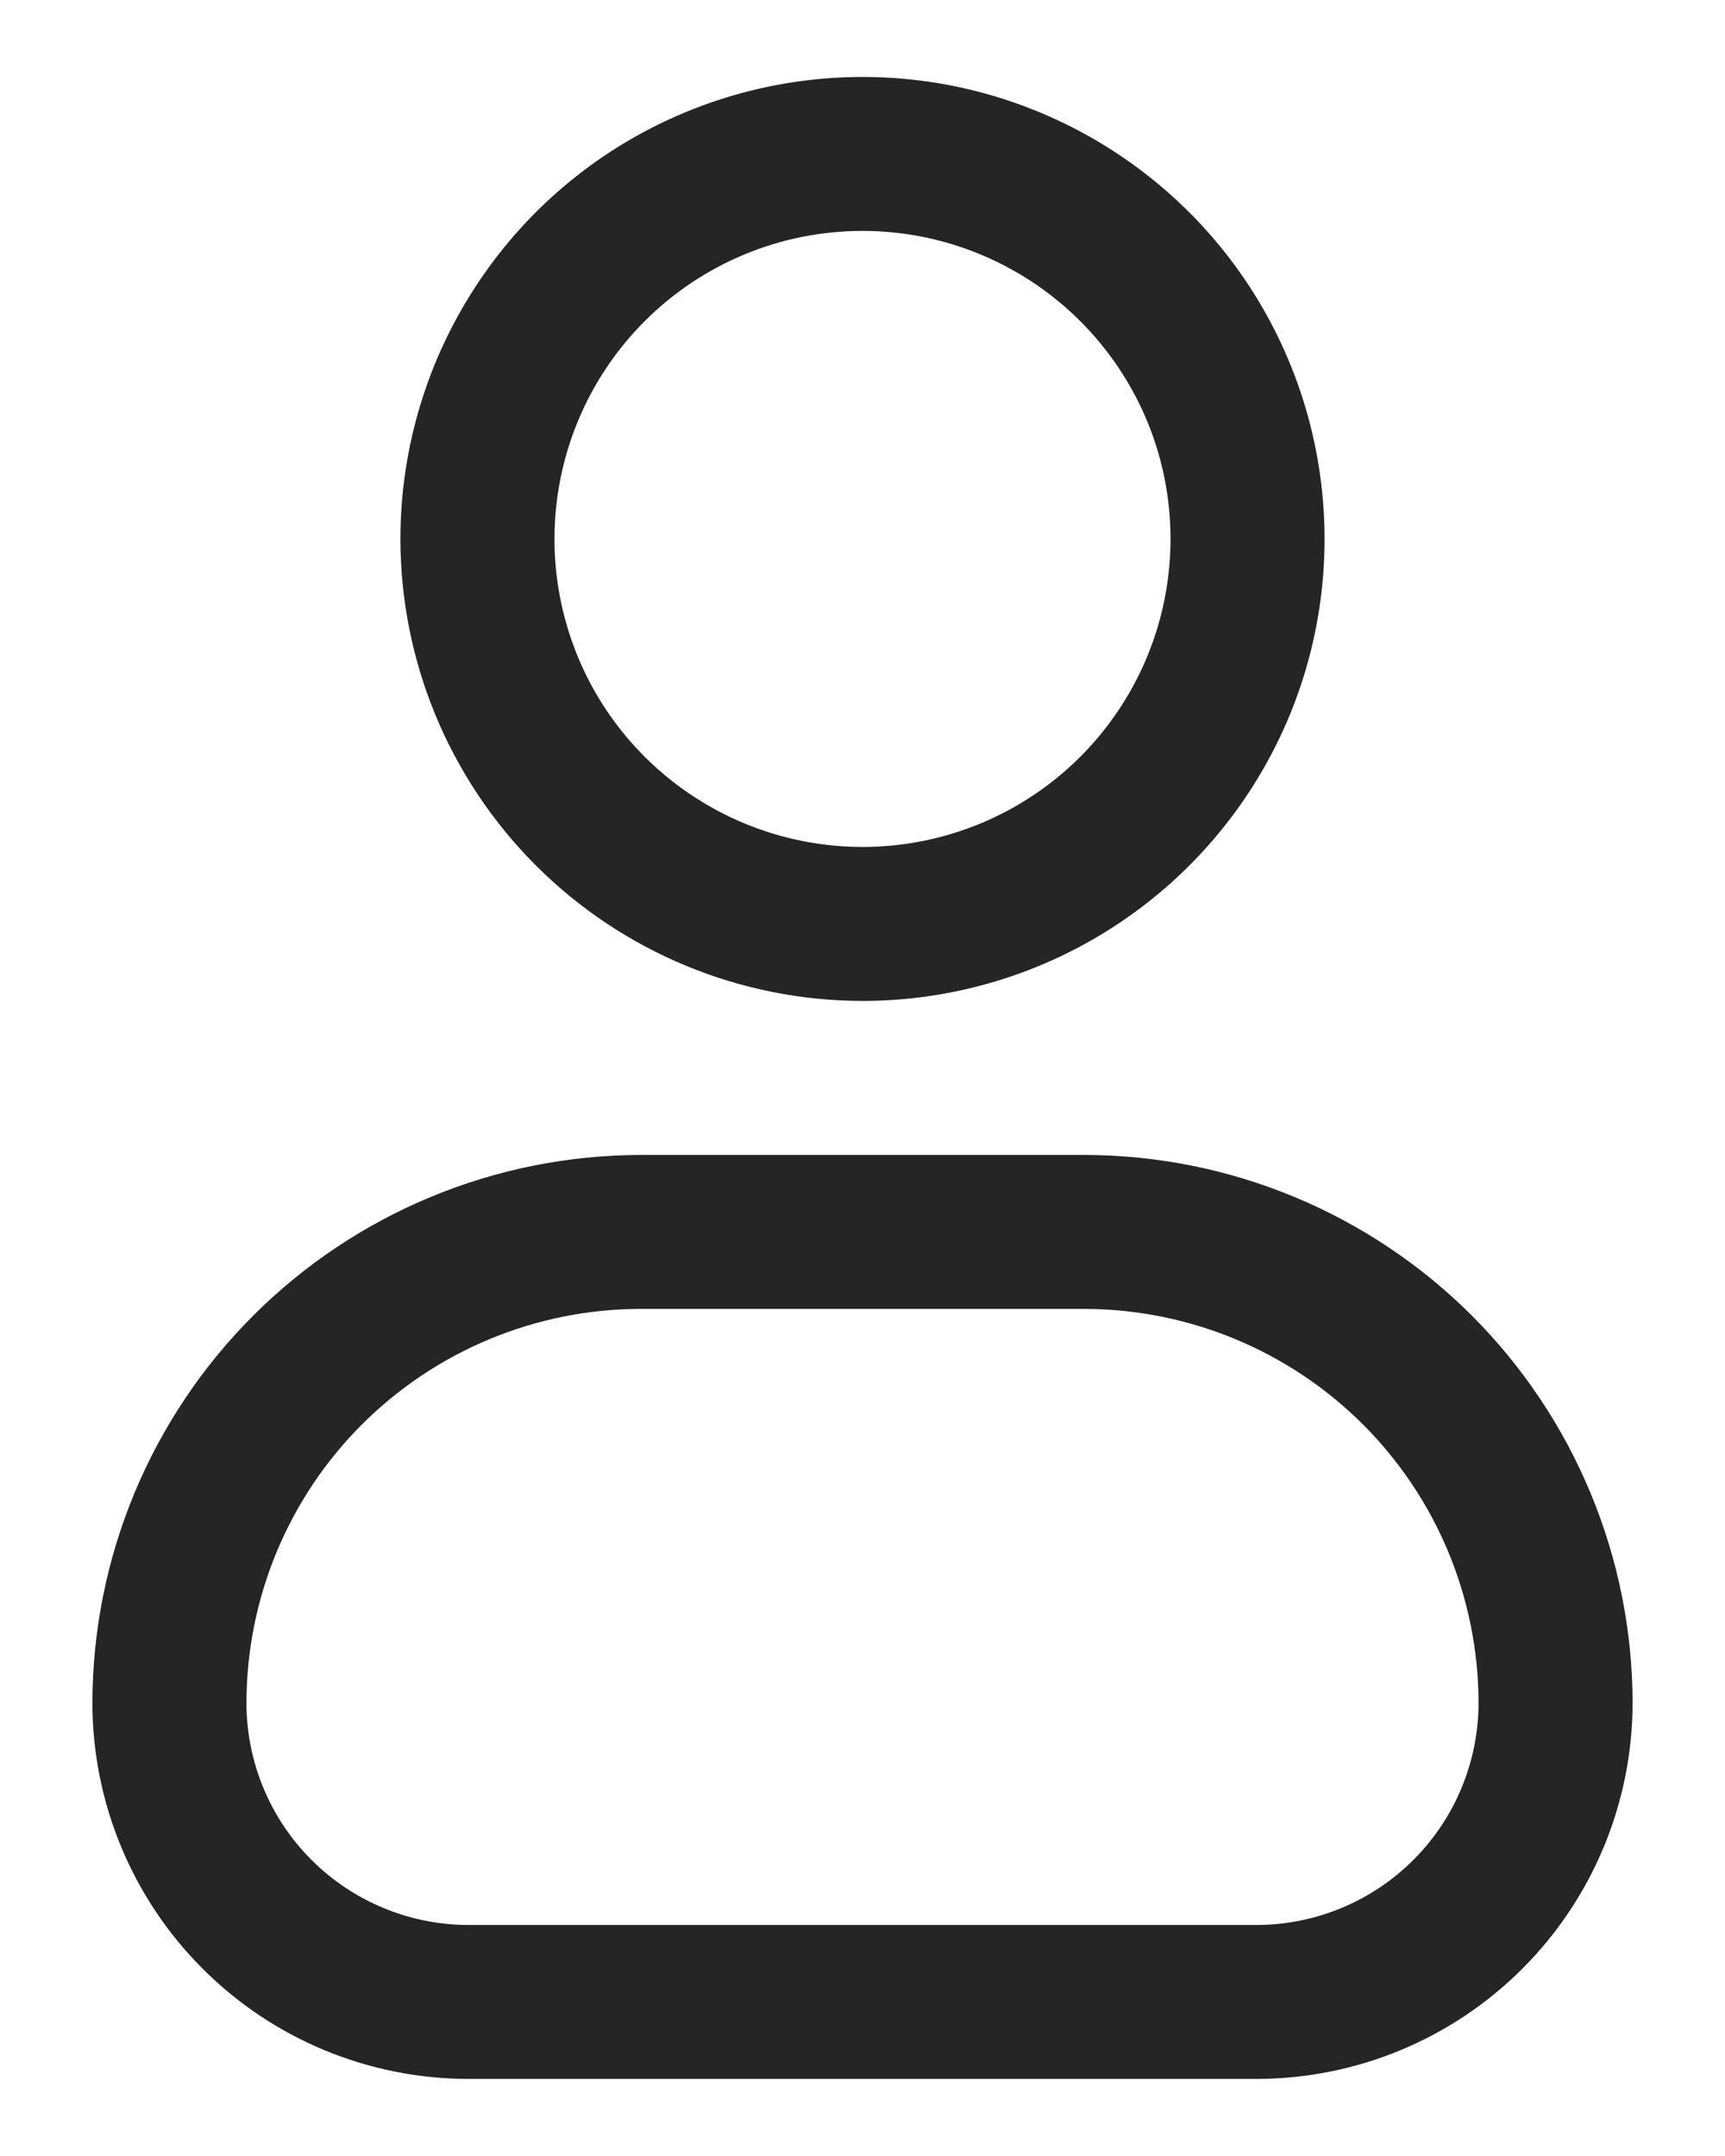 <svg width="16" height="20" viewBox="0 0 16 20" fill="none" xmlns="http://www.w3.org/2000/svg">
<path d="M8 9.285C8.848 9.285 9.676 9.034 10.381 8.563C11.086 8.092 11.635 7.423 11.96 6.64C12.284 5.857 12.369 4.995 12.203 4.163C12.038 3.332 11.63 2.568 11.03 1.969C10.431 1.37 9.667 0.962 8.836 0.796C8.005 0.631 7.143 0.716 6.36 1.04C5.577 1.364 4.907 1.914 4.437 2.619C3.966 3.323 3.714 4.152 3.714 5C3.715 6.136 4.167 7.225 4.971 8.029C5.774 8.832 6.864 9.284 8 9.285ZM8 2.142C8.565 2.142 9.117 2.31 9.587 2.624C10.057 2.938 10.423 3.384 10.64 3.906C10.856 4.428 10.912 5.003 10.802 5.557C10.692 6.111 10.42 6.62 10.02 7.02C9.621 7.419 9.112 7.692 8.557 7.802C8.003 7.912 7.429 7.855 6.907 7.639C6.385 7.423 5.938 7.057 5.624 6.587C5.31 6.117 5.143 5.565 5.143 5C5.143 4.242 5.444 3.515 5.98 2.979C6.516 2.443 7.242 2.142 8 2.142Z" fill="#252525"/>
<path d="M10.059 10.714H5.941C4.593 10.716 3.301 11.252 2.348 12.205C1.395 13.158 0.859 14.45 0.857 15.798C0.858 16.723 1.226 17.609 1.88 18.263C2.533 18.917 3.42 19.284 4.344 19.285H11.655C12.58 19.284 13.466 18.917 14.12 18.263C14.774 17.609 15.142 16.722 15.143 15.797C15.141 14.45 14.605 13.158 13.652 12.204C12.699 11.252 11.407 10.715 10.059 10.714ZM11.655 17.857H4.344C3.798 17.856 3.275 17.639 2.889 17.253C2.503 16.867 2.286 16.343 2.286 15.797C2.287 14.828 2.672 13.899 3.357 13.214C4.043 12.529 4.972 12.143 5.941 12.142H10.059C11.028 12.144 11.957 12.529 12.643 13.215C13.328 13.9 13.713 14.829 13.714 15.798C13.713 16.344 13.496 16.867 13.11 17.253C12.724 17.639 12.201 17.856 11.655 17.857Z" fill="#252525"/>
</svg>

